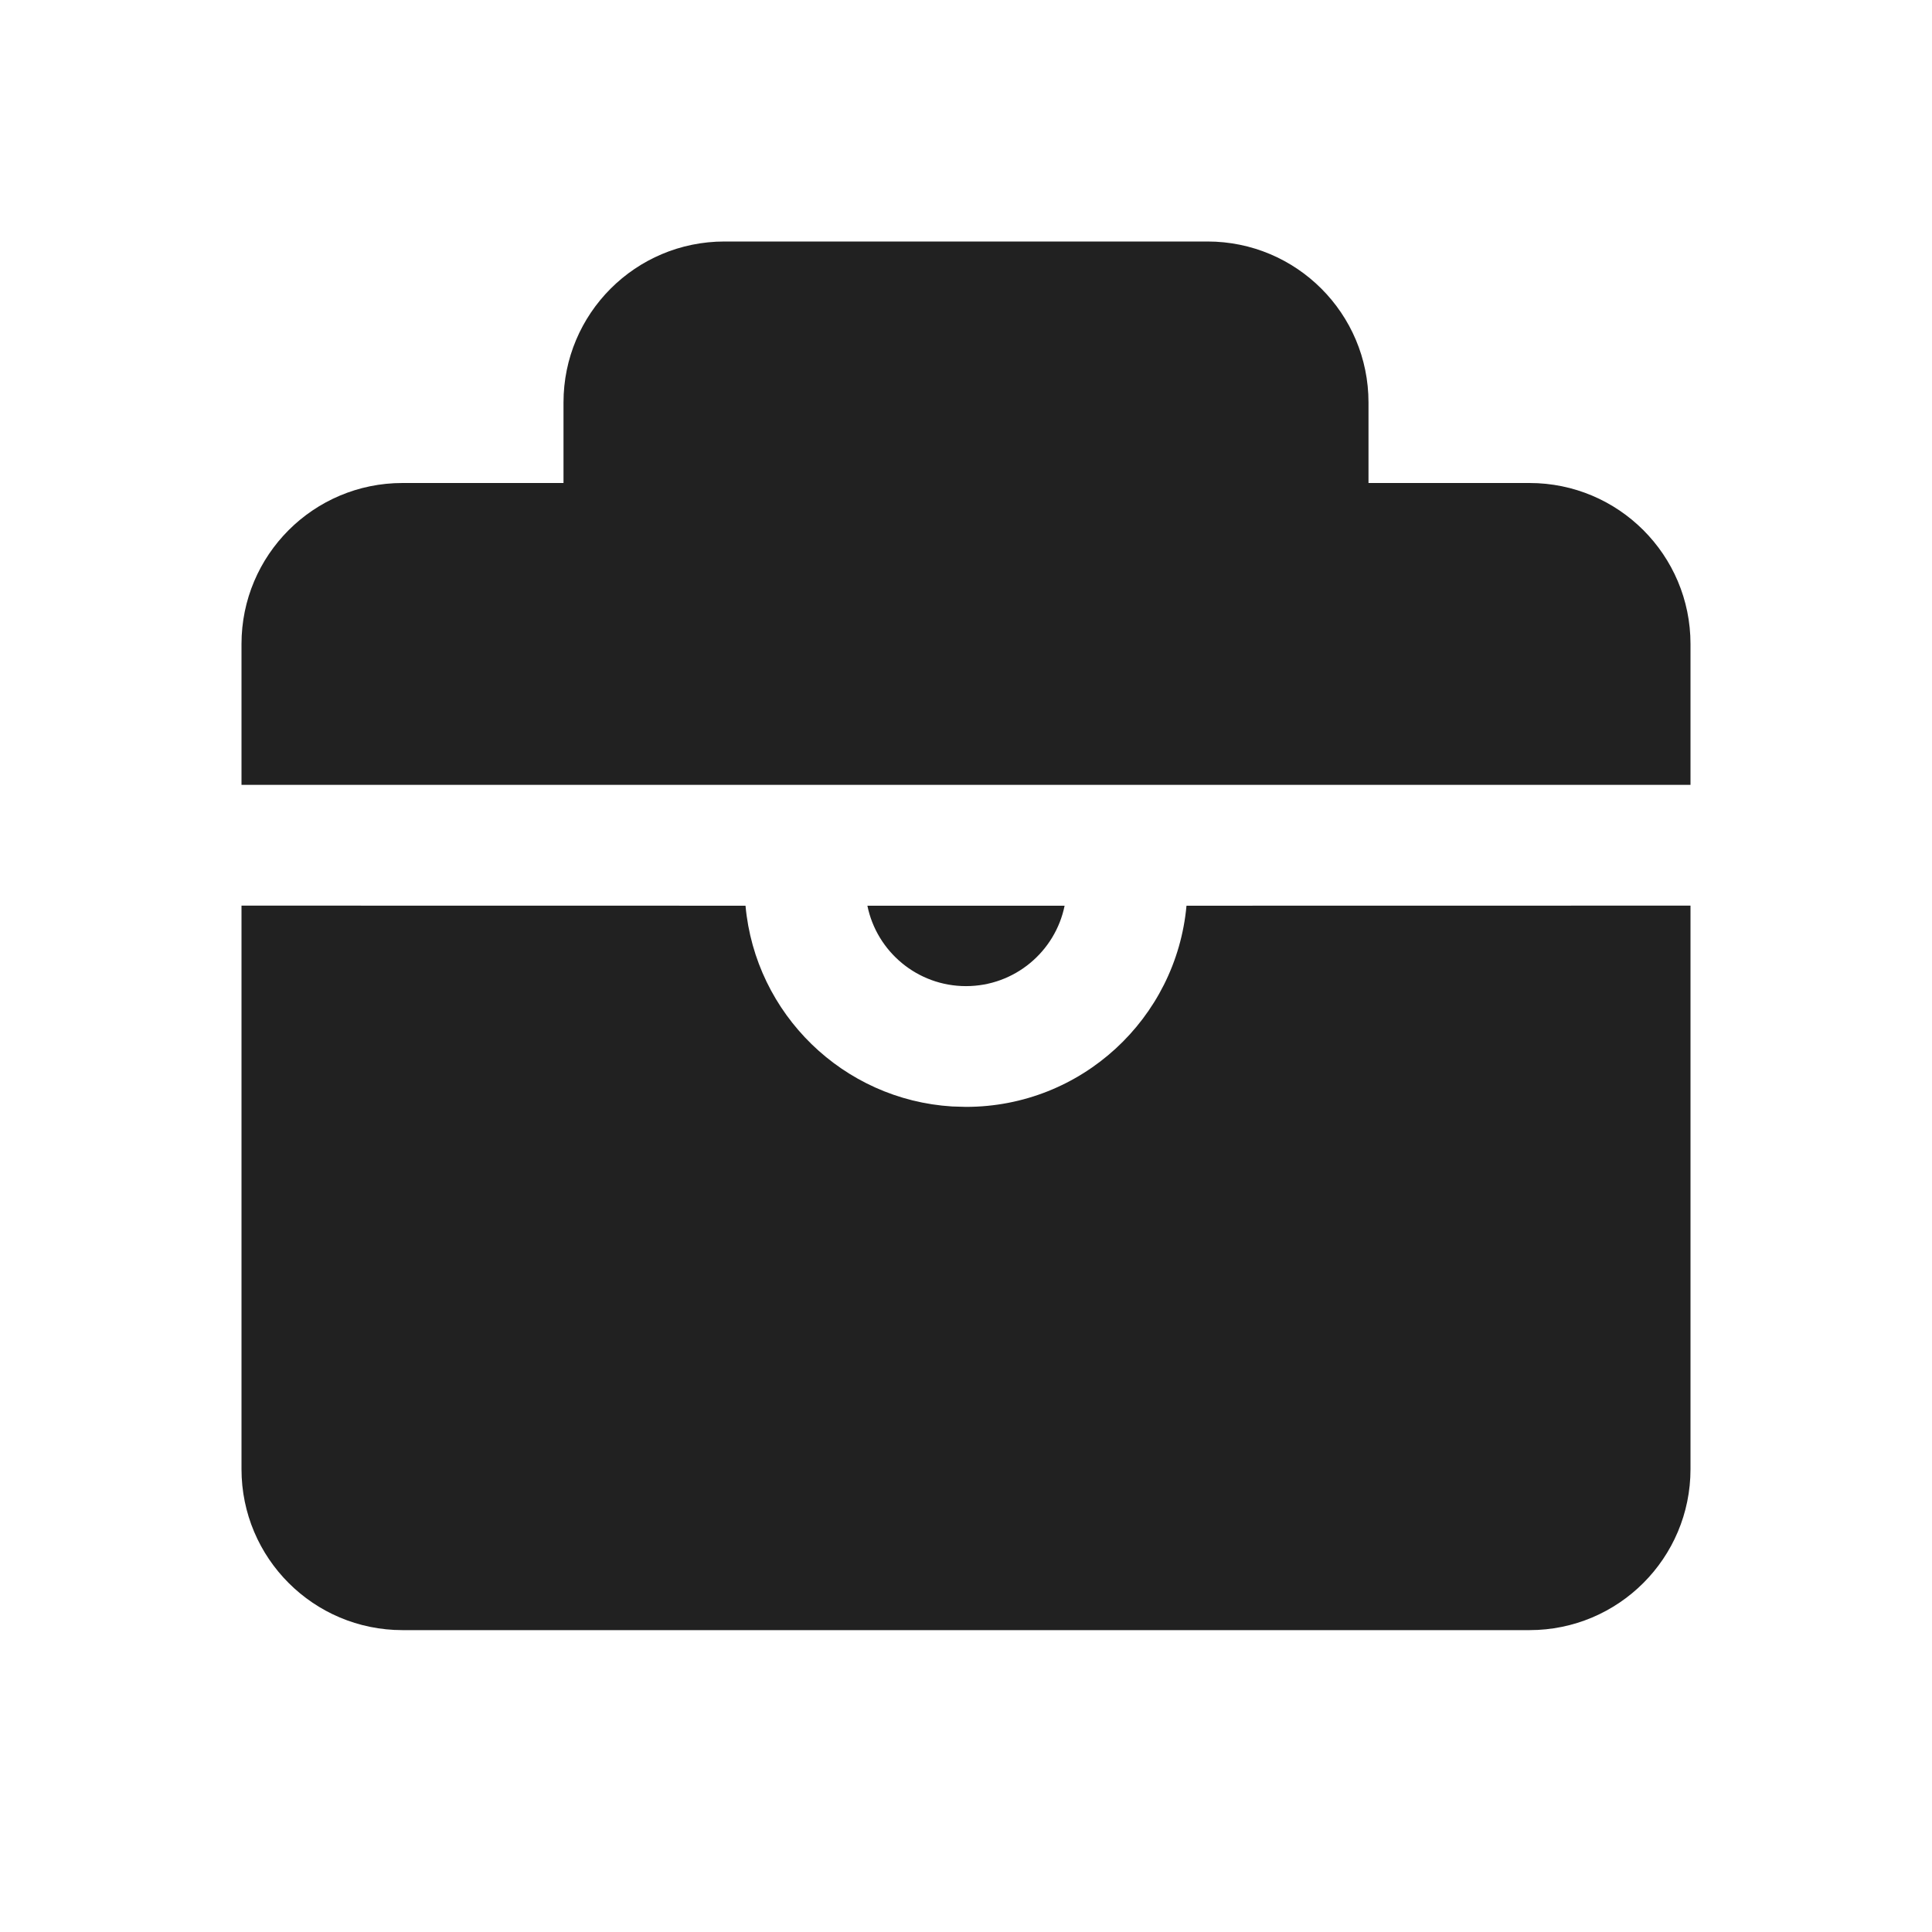 <?xml version="1.0" encoding="UTF-8"?>
<svg width="24px" height="24px" viewBox="0 0 24 24" version="1.1" xmlns="http://www.w3.org/2000/svg" xmlns:xlink="http://www.w3.org/1999/xlink">
    <title>icon/icon-usercenterAssistant</title>
    <g id="页面-1" stroke="none" stroke-width="1" fill="none" fill-rule="evenodd">
        <g id="画板" transform="translate(-176, -362)">
            <g id="icon/icon-usercenterAssistant" transform="translate(176, 362)">
                <rect id="矩形备份-6" opacity="0" x="0" y="0" width="24" height="24"></rect>
                <path d="M21,11.25 L21,18.25 C21,19.355 20.105,20.25 19,20.25 L5,20.25 C3.895,20.25 3,19.355 3,18.25 L3,11.25 L9.261,11.251 C9.383,12.596 10.473,13.662 11.829,13.745 L12,13.75 C13.434,13.75 14.612,12.652 14.739,11.251 L14.739,11.251 L21,11.25 Z M13.225,11.251 C13.109,11.821 12.604,12.25 12,12.25 C11.396,12.25 10.891,11.821 10.775,11.251 L10.775,11.251 Z M19,6 C20.105,6 21,6.895 21,8 L21,9.75 L3,9.75 L3,8 C3,6.895 3.895,6 5,6 L19,6 Z M9,3 L15,3 C16.105,3 17,3.895 17,5 L17,6 L17,6 L7,6 L7,5 C7,3.895 7.895,3 9,3 Z" id="形状结合" fill="#212121"></path>
            </g>
        </g>
    </g>
</svg>